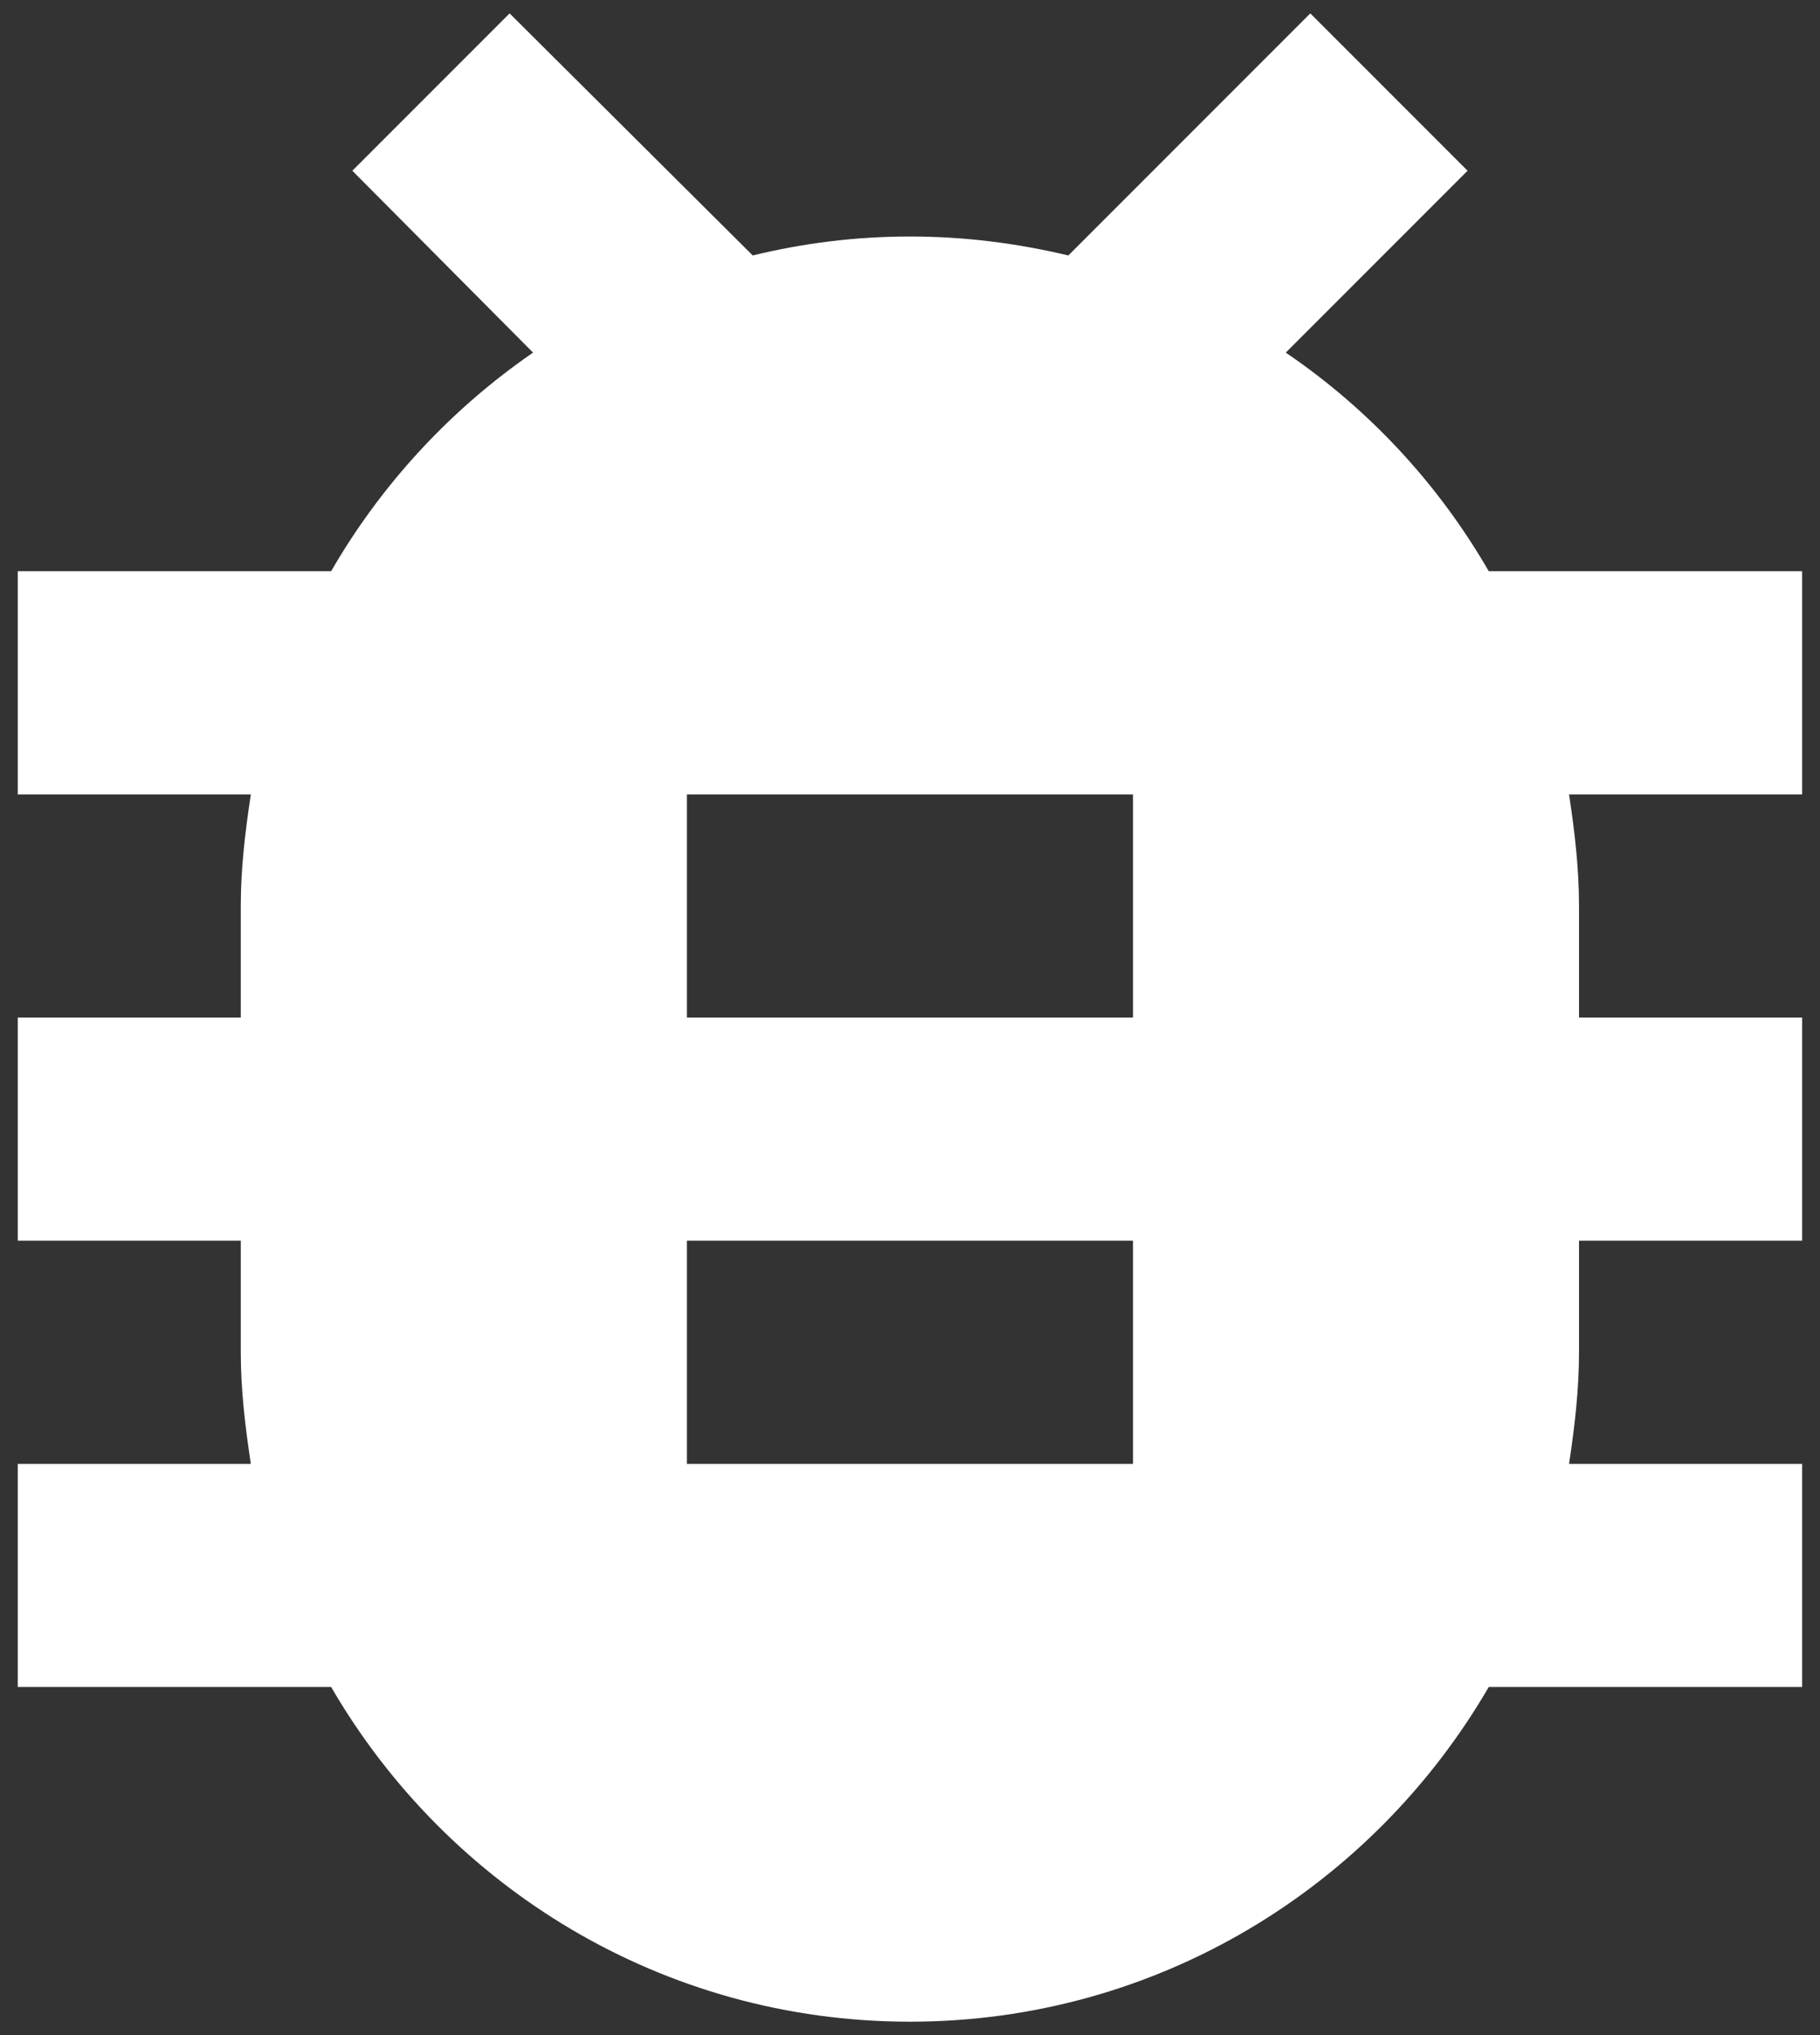 <svg width="17" height="19" viewBox="0 0 17 19" fill="none" xmlns="http://www.w3.org/2000/svg">
<rect x="0" y="0" width="17" height="19" fill="#333333" stroke="none"/>
<path d="M16.833 5.333H13.906C13.437 4.521 12.791 3.823 12.01 3.292L13.708 1.594L12.239 0.125L9.979 2.385C9.499 2.271 9.01 2.208 8.499 2.208C7.989 2.208 7.499 2.271 7.031 2.385L4.76 0.125L3.291 1.594L4.979 3.292C4.208 3.823 3.562 4.521 3.093 5.333H0.166V7.417H2.343C2.291 7.76 2.249 8.104 2.249 8.458V9.5H0.166V11.583H2.249V12.625C2.249 12.979 2.291 13.323 2.343 13.667H0.166V15.75H3.093C4.176 17.615 6.187 18.875 8.499 18.875C10.812 18.875 12.822 17.615 13.906 15.75H16.833V13.667H14.656C14.708 13.323 14.749 12.979 14.749 12.625V11.583H16.833V9.5H14.749V8.458C14.749 8.104 14.708 7.76 14.656 7.417H16.833V5.333ZM10.583 13.667H6.416V11.583H10.583V13.667ZM10.583 9.5H6.416V7.417H10.583V9.5Z" fill="white"/>
</svg>
